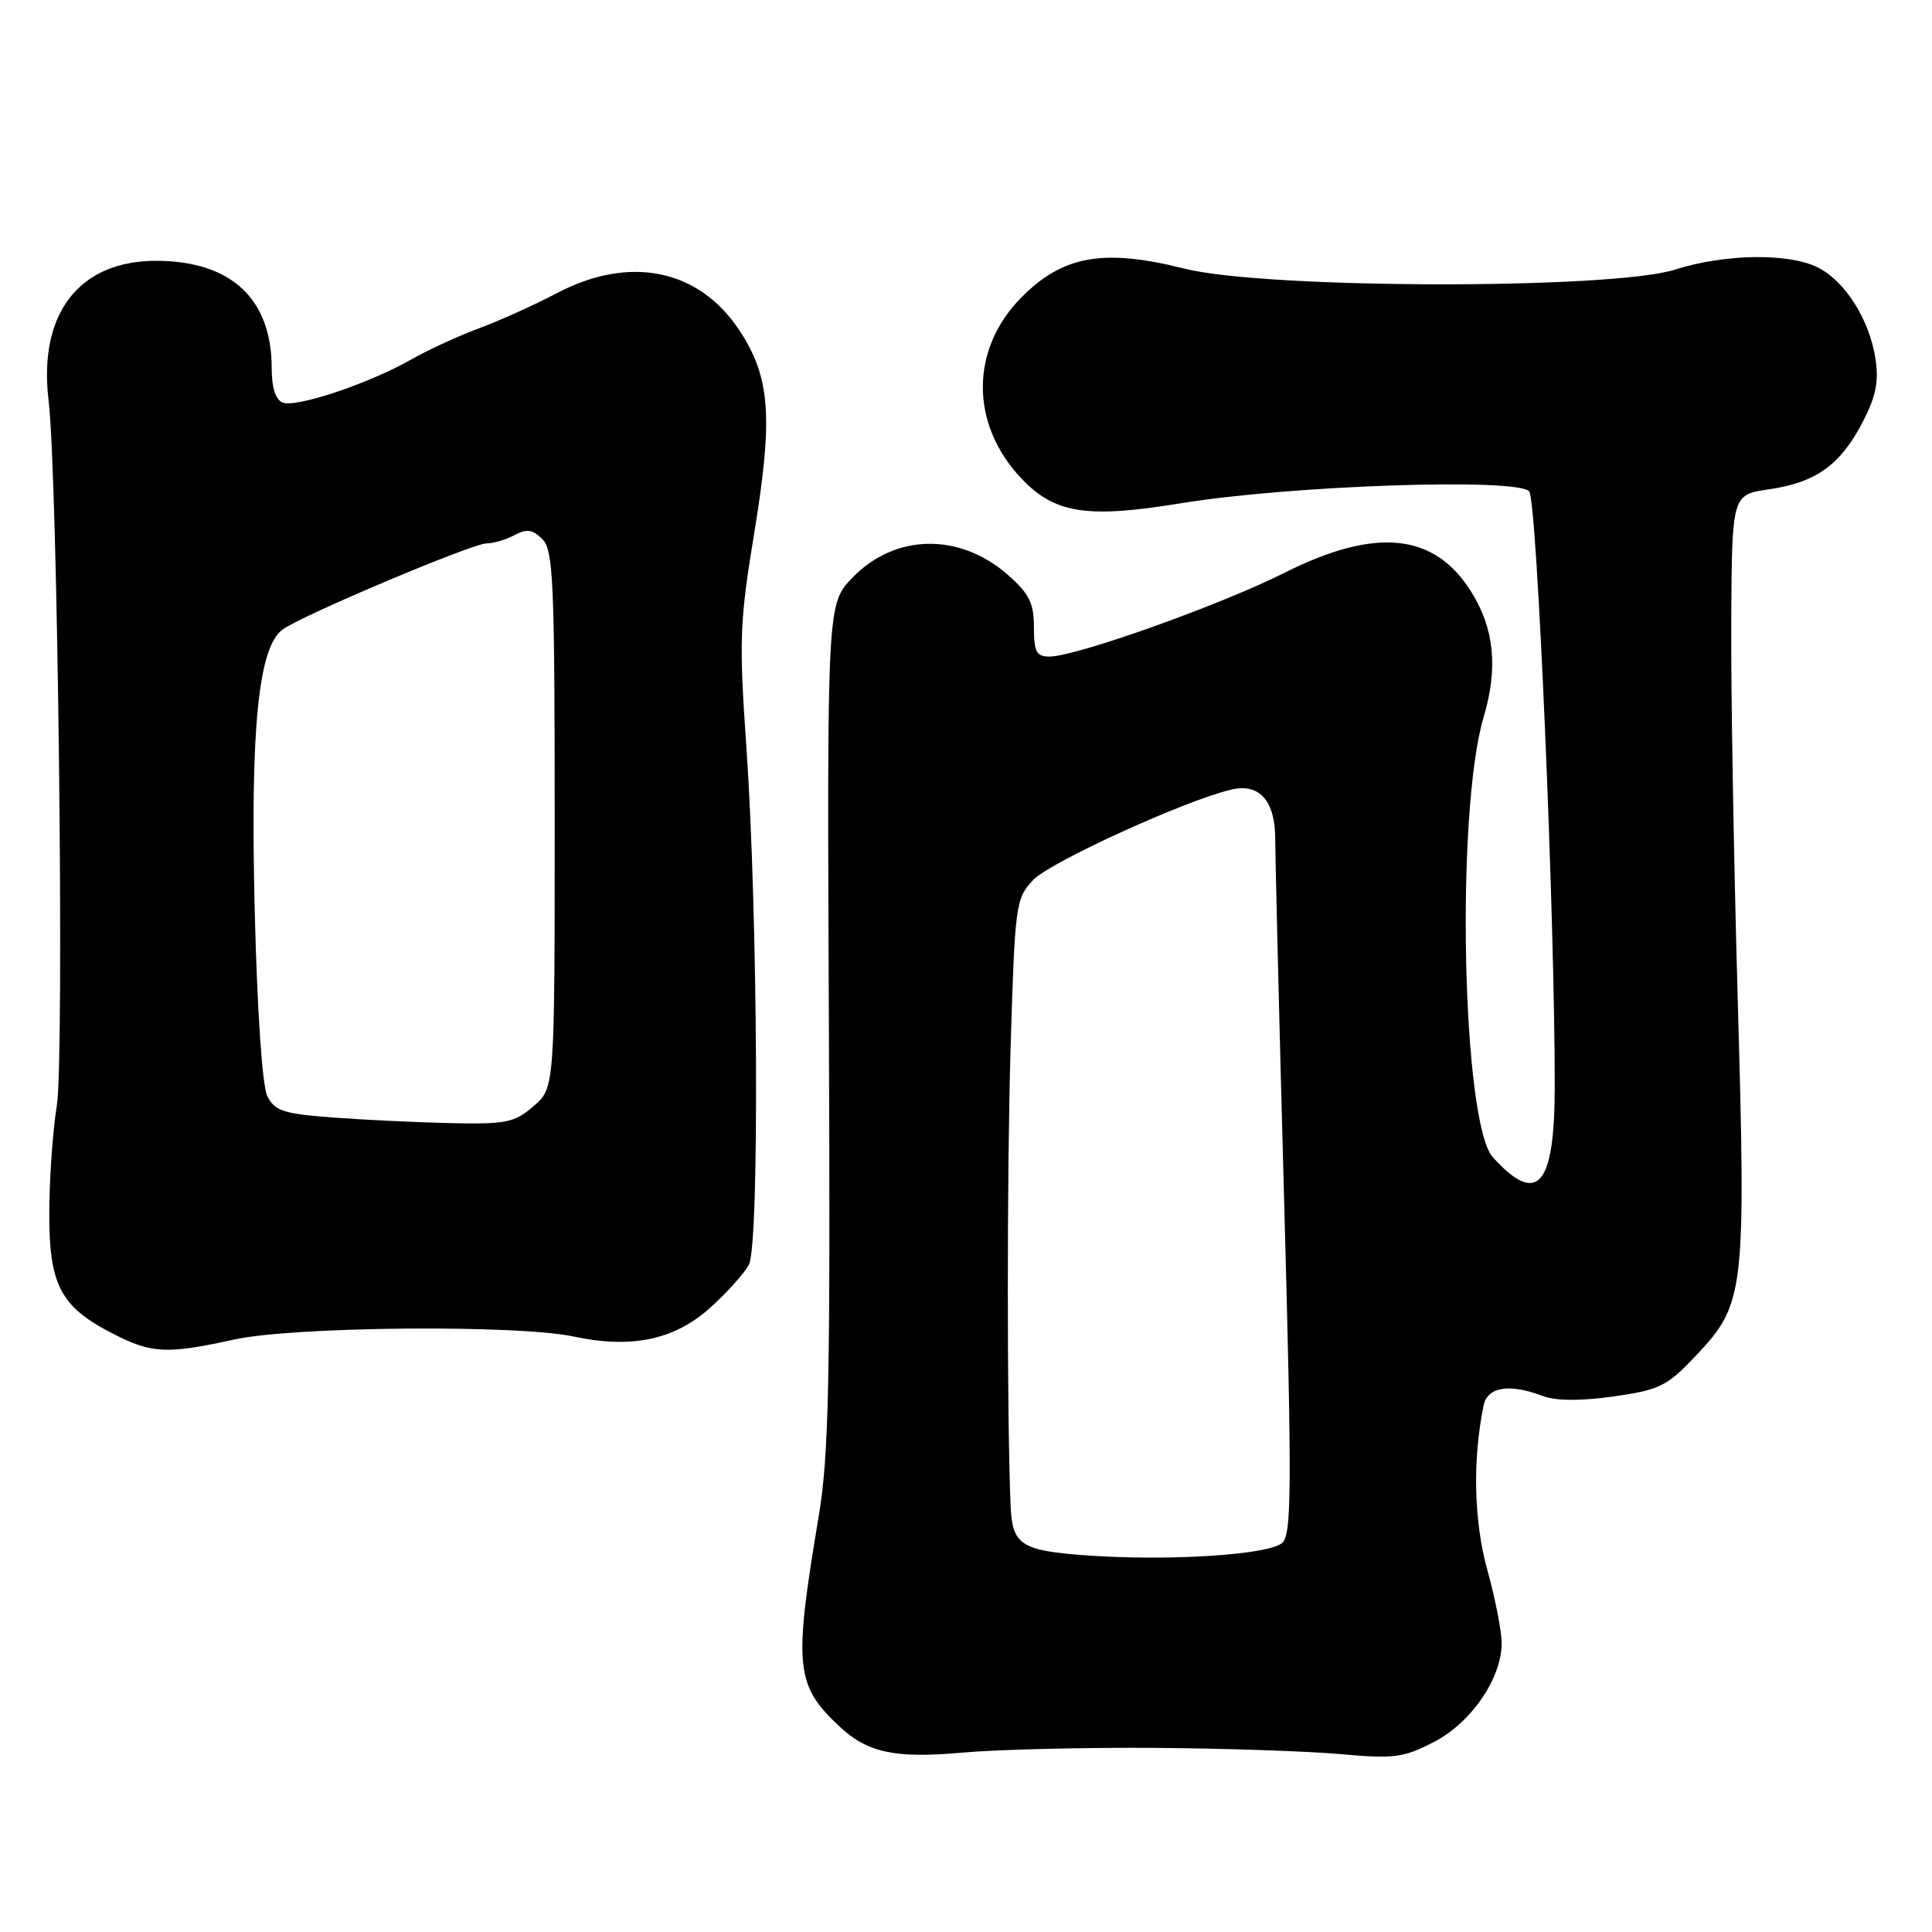 <?xml version="1.0" encoding="UTF-8" standalone="no"?>
<!DOCTYPE svg PUBLIC "-//W3C//DTD SVG 1.1//EN" "http://www.w3.org/Graphics/SVG/1.1/DTD/svg11.dtd" >
<svg xmlns="http://www.w3.org/2000/svg" xmlns:xlink="http://www.w3.org/1999/xlink" version="1.1" viewBox="0 0 256 256">
 <g >
 <path fill="currentColor"
d=" M 152.50 231.60 C 161.85 231.66 173.10 232.03 177.50 232.42 C 184.72 233.07 185.94 232.92 190.00 230.82 C 194.94 228.27 198.96 222.42 198.98 217.74 C 198.99 216.22 198.14 211.87 197.09 208.07 C 195.29 201.58 195.10 193.51 196.58 186.25 C 197.09 183.75 199.99 183.29 204.47 184.99 C 206.16 185.63 209.44 185.65 213.79 185.04 C 219.90 184.17 220.87 183.70 224.67 179.68 C 231.19 172.80 231.36 171.42 230.26 132.50 C 229.73 113.80 229.34 91.08 229.40 82.02 C 229.50 65.54 229.50 65.54 234.44 64.83 C 240.62 63.93 243.87 61.60 246.81 55.94 C 248.56 52.56 248.97 50.56 248.51 47.55 C 247.73 42.42 244.55 37.33 240.95 35.48 C 237.13 33.50 228.59 33.61 221.93 35.73 C 213.57 38.38 167.66 38.30 156.97 35.60 C 146.27 32.91 140.89 33.84 135.40 39.35 C 128.54 46.21 128.51 56.16 135.31 63.37 C 139.74 68.06 144.01 68.73 156.50 66.68 C 170.92 64.32 201.18 63.29 202.63 65.12 C 203.67 66.44 206.04 121.58 206.01 144.06 C 206.00 157.24 203.69 159.84 197.81 153.34 C 193.73 148.83 192.86 107.57 196.59 95.02 C 198.51 88.55 198.01 83.37 195.00 78.50 C 190.13 70.61 182.33 69.80 170.18 75.91 C 161.66 80.19 142.56 87.00 139.05 87.00 C 137.33 87.00 137.00 86.37 137.00 83.10 C 137.00 79.91 136.38 78.66 133.52 76.15 C 127.15 70.56 118.61 70.71 112.98 76.52 C 109.59 80.02 109.59 80.02 109.83 135.76 C 110.04 183.01 109.83 192.95 108.47 201.00 C 105.14 220.84 105.38 223.30 111.27 228.80 C 114.97 232.25 118.65 233.03 127.50 232.23 C 131.90 231.83 143.15 231.55 152.50 231.60 Z  M 31.00 177.50 C 38.91 175.76 68.56 175.50 76.03 177.10 C 83.70 178.74 89.40 177.53 94.13 173.26 C 96.32 171.29 98.61 168.73 99.23 167.59 C 100.65 164.96 100.43 121.00 98.90 99.00 C 97.91 84.80 98.00 82.41 99.96 70.50 C 102.46 55.27 102.07 49.95 97.95 43.74 C 92.58 35.63 83.43 33.78 73.80 38.84 C 70.84 40.40 66.18 42.50 63.45 43.51 C 60.73 44.52 56.66 46.39 54.42 47.67 C 48.89 50.82 39.27 54.04 37.47 53.35 C 36.52 52.98 36.00 51.38 36.00 48.79 C 36.00 39.65 30.71 34.66 20.93 34.56 C 10.54 34.45 5.04 41.49 6.44 53.08 C 7.65 63.11 8.55 140.22 7.53 146.50 C 6.99 149.80 6.54 156.18 6.53 160.68 C 6.50 170.31 8.01 173.17 15.02 176.75 C 20.12 179.36 22.13 179.45 31.00 177.50 Z  M 143.71 206.08 C 135.27 205.45 134.12 204.68 133.91 199.50 C 133.42 187.75 133.42 155.23 133.91 138.83 C 134.48 119.85 134.58 119.07 136.89 116.61 C 139.12 114.24 157.17 106.00 163.18 104.62 C 166.93 103.75 169.00 106.15 168.98 111.32 C 168.98 113.62 169.50 135.20 170.16 159.29 C 171.19 196.99 171.15 203.26 169.93 204.42 C 168.20 206.04 154.71 206.89 143.71 206.08 Z  M 44.02 148.07 C 37.55 147.58 36.40 147.20 35.42 145.23 C 34.75 143.87 34.08 134.02 33.75 120.58 C 33.16 96.46 34.23 85.77 37.45 83.41 C 40.03 81.53 62.60 72.00 64.49 72.00 C 65.39 72.00 67.05 71.51 68.18 70.90 C 69.79 70.04 70.58 70.15 71.87 71.44 C 73.32 72.89 73.50 77.06 73.50 108.62 C 73.50 144.17 73.50 144.17 70.69 146.58 C 68.17 148.76 67.06 148.98 59.69 148.82 C 55.19 148.72 48.14 148.38 44.02 148.07 Z "/>
</g>
</svg>